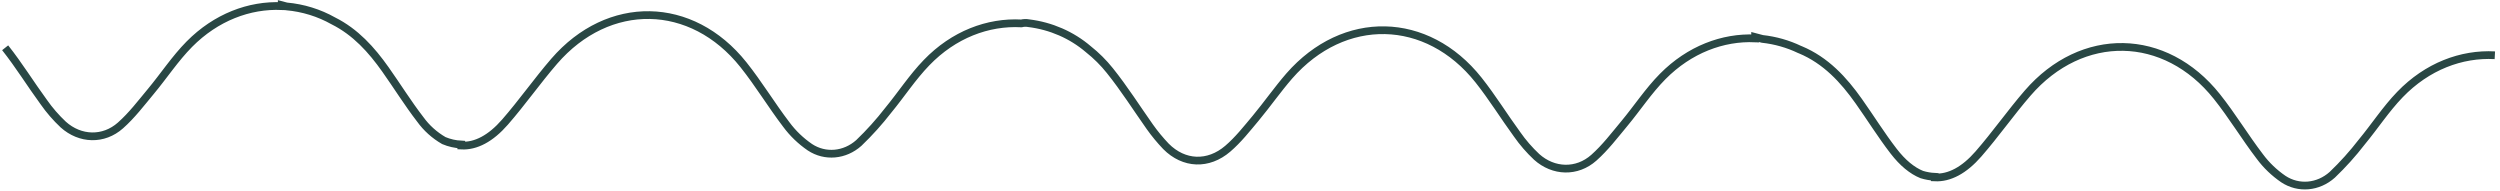 <svg width="485" height="37" viewBox="0 0 485 37" fill="none" xmlns="http://www.w3.org/2000/svg">
<path d="M484 10.72C477.509 10.369 470.858 12.881 465.601 18.333C462.853 21.175 460.693 24.52 458.173 27.562C456.439 29.81 454.529 31.932 452.459 33.91C449.717 36.358 445.923 36.682 442.974 34.742C441.203 33.531 439.658 32.048 438.403 30.355C435.512 26.573 433.049 22.461 430.072 18.727C420.039 6.149 403.897 5.874 393.355 18.074C390.041 21.904 387.144 26.059 383.813 29.874C381.042 33.051 378.168 34.559 375.345 34.423C375.345 34.386 375.345 34.348 375.345 34.305C374.488 34.262 373.641 34.113 372.825 33.862C370.951 33.105 369.117 31.598 367.374 29.339C364.963 26.216 362.883 22.855 360.609 19.646C357.66 15.475 354.203 11.714 349.255 9.65L349.124 9.602C346.861 8.52 344.414 7.825 341.896 7.549L340.496 7.181V7.446C334.211 7.176 327.743 9.607 322.571 14.832C319.789 17.642 317.618 20.981 315.086 24.017C313.206 26.276 311.407 28.648 309.207 30.598C305.916 33.516 301.384 33.37 298.11 30.436C296.69 29.105 295.418 27.638 294.316 26.059C291.774 22.585 289.517 18.906 286.837 15.529C276.838 2.94 260.719 2.61 250.119 14.74C247.834 17.377 245.828 20.251 243.594 22.942C241.88 24.984 240.217 27.113 238.189 28.848C234.412 32.089 229.675 31.906 226.19 28.388C225.057 27.199 224.014 25.935 223.07 24.606C220.493 20.959 218.105 17.177 215.305 13.692C214.086 12.166 212.689 10.776 211.139 9.548C207.913 6.788 203.872 5.027 199.557 4.501C199.092 4.412 198.611 4.425 198.152 4.539C191.655 4.193 185.01 6.7 179.753 12.152C177.005 14.994 174.839 18.338 172.325 21.386C170.588 23.632 168.678 25.754 166.611 27.735C163.868 30.177 160.074 30.506 157.126 28.567C155.354 27.353 153.809 25.869 152.555 24.174C149.664 20.392 147.201 16.285 144.224 12.552C134.191 -0.032 118.049 -0.308 107.507 11.893C104.193 15.729 101.296 19.878 97.965 23.693C95.193 26.87 92.319 28.383 89.491 28.242V28.042C88.323 27.986 87.176 27.726 86.108 27.275C84.292 26.228 82.734 24.826 81.537 23.163C79.126 20.041 77.046 16.68 74.772 13.47C72.075 9.656 68.961 6.198 64.67 4.053C61.898 2.49 58.792 1.53 55.579 1.243L54.659 1C54.659 1.065 54.659 1.124 54.659 1.184C48.374 0.914 41.906 3.345 36.735 8.57C33.958 11.379 31.781 14.718 29.249 17.755C27.37 20.014 25.575 22.385 23.37 24.336C20.084 27.254 15.547 27.102 12.274 24.168C10.856 22.837 9.587 21.373 8.485 19.797C5.937 16.318 3.68 12.644 1 9.267" stroke="#294744" stroke-width="1.5" stroke-miterlimit="10"/>
</svg>
